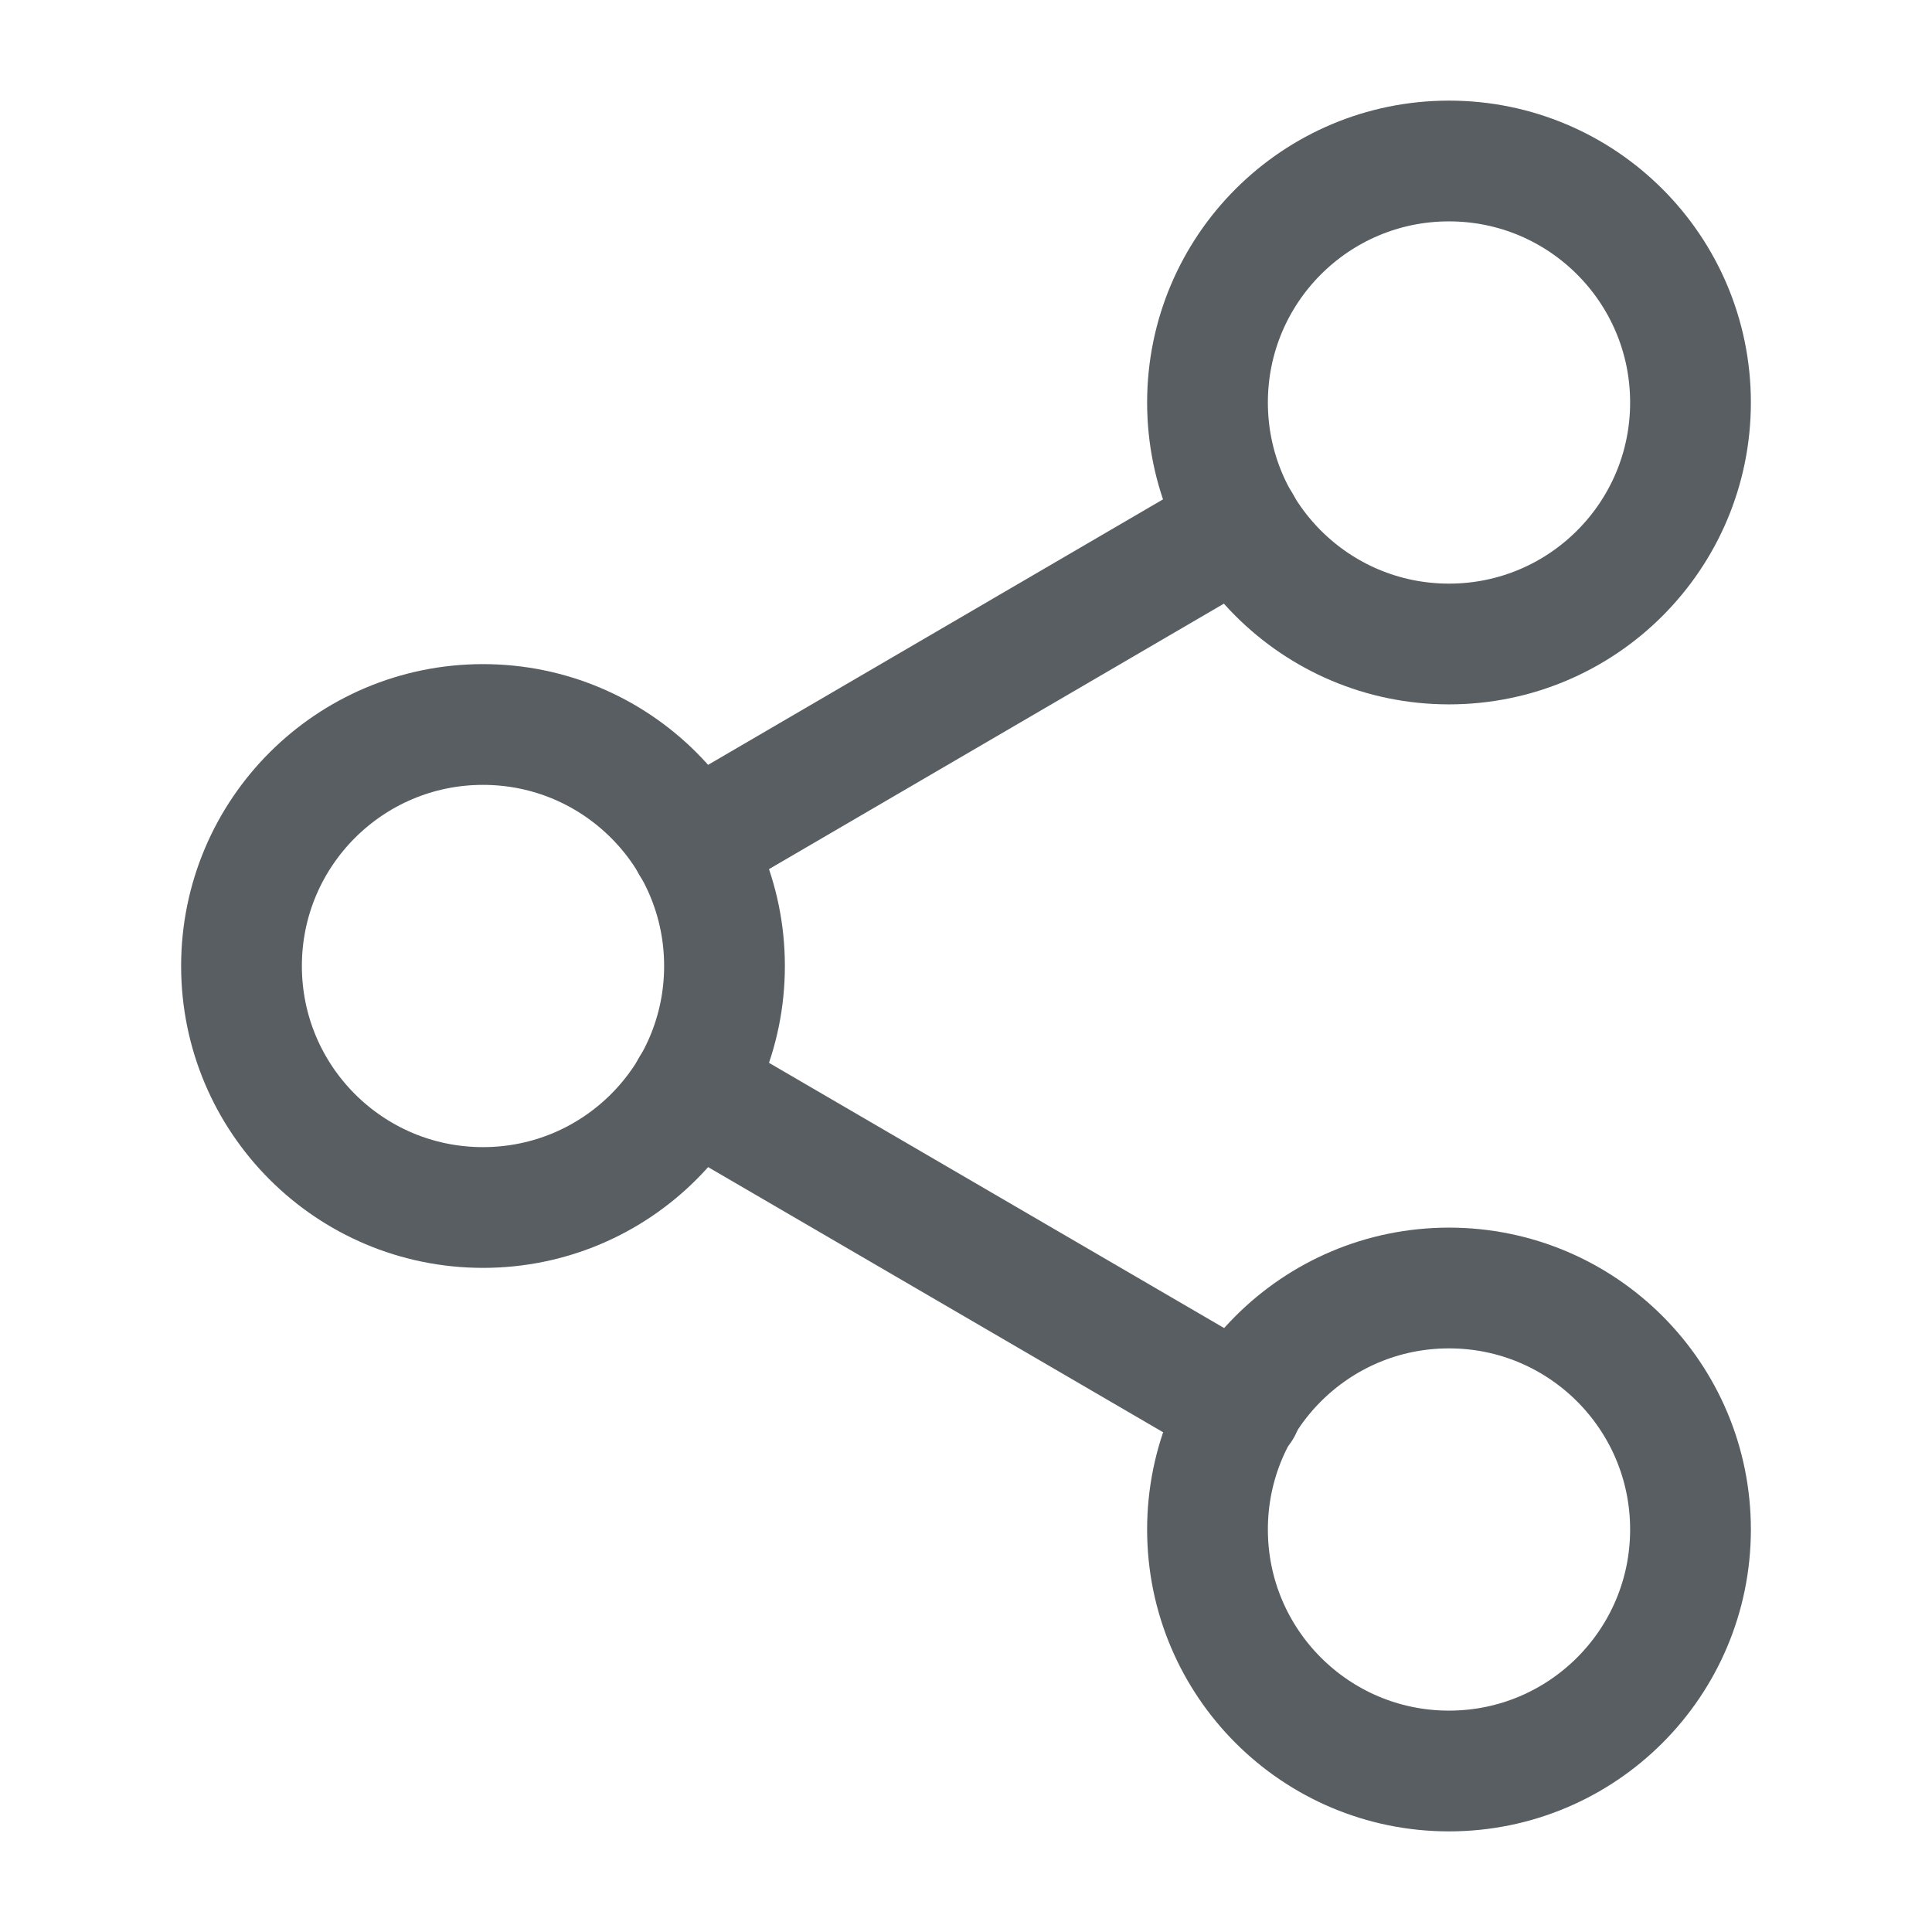 <svg width="24" height="24" viewBox="0 0 24 24" fill="none" xmlns="http://www.w3.org/2000/svg">
<path d="M18 8C19.657 8 21 6.657 21 5C21 3.343 19.657 2 18 2C16.343 2 15 3.343 15 5C15 6.657 16.343 8 18 8Z" stroke="#585E61" stroke-width="1.5" stroke-linecap="round" stroke-linejoin="round"/>
<path d="M6 15C7.657 15 9 13.657 9 12C9 10.343 7.657 9 6 9C4.343 9 3 10.343 3 12C3 13.657 4.343 15 6 15Z" stroke="#585E61" stroke-width="1.5" stroke-linecap="round" stroke-linejoin="round"/>
<path d="M18 22C19.657 22 21 20.657 21 19C21 17.343 19.657 16 18 16C16.343 16 15 17.343 15 19C15 20.657 16.343 22 18 22Z" stroke="#585E61" stroke-width="1.5" stroke-linecap="round" stroke-linejoin="round"/>
<path d="M8.59 13.51L15.42 17.49" stroke="#585E61" stroke-width="1.5" stroke-linecap="round" stroke-linejoin="round"/>
<path d="M15.41 6.51L8.59 10.49" stroke="#585E61" stroke-width="1.5" stroke-linecap="round" stroke-linejoin="round"/>
</svg>
